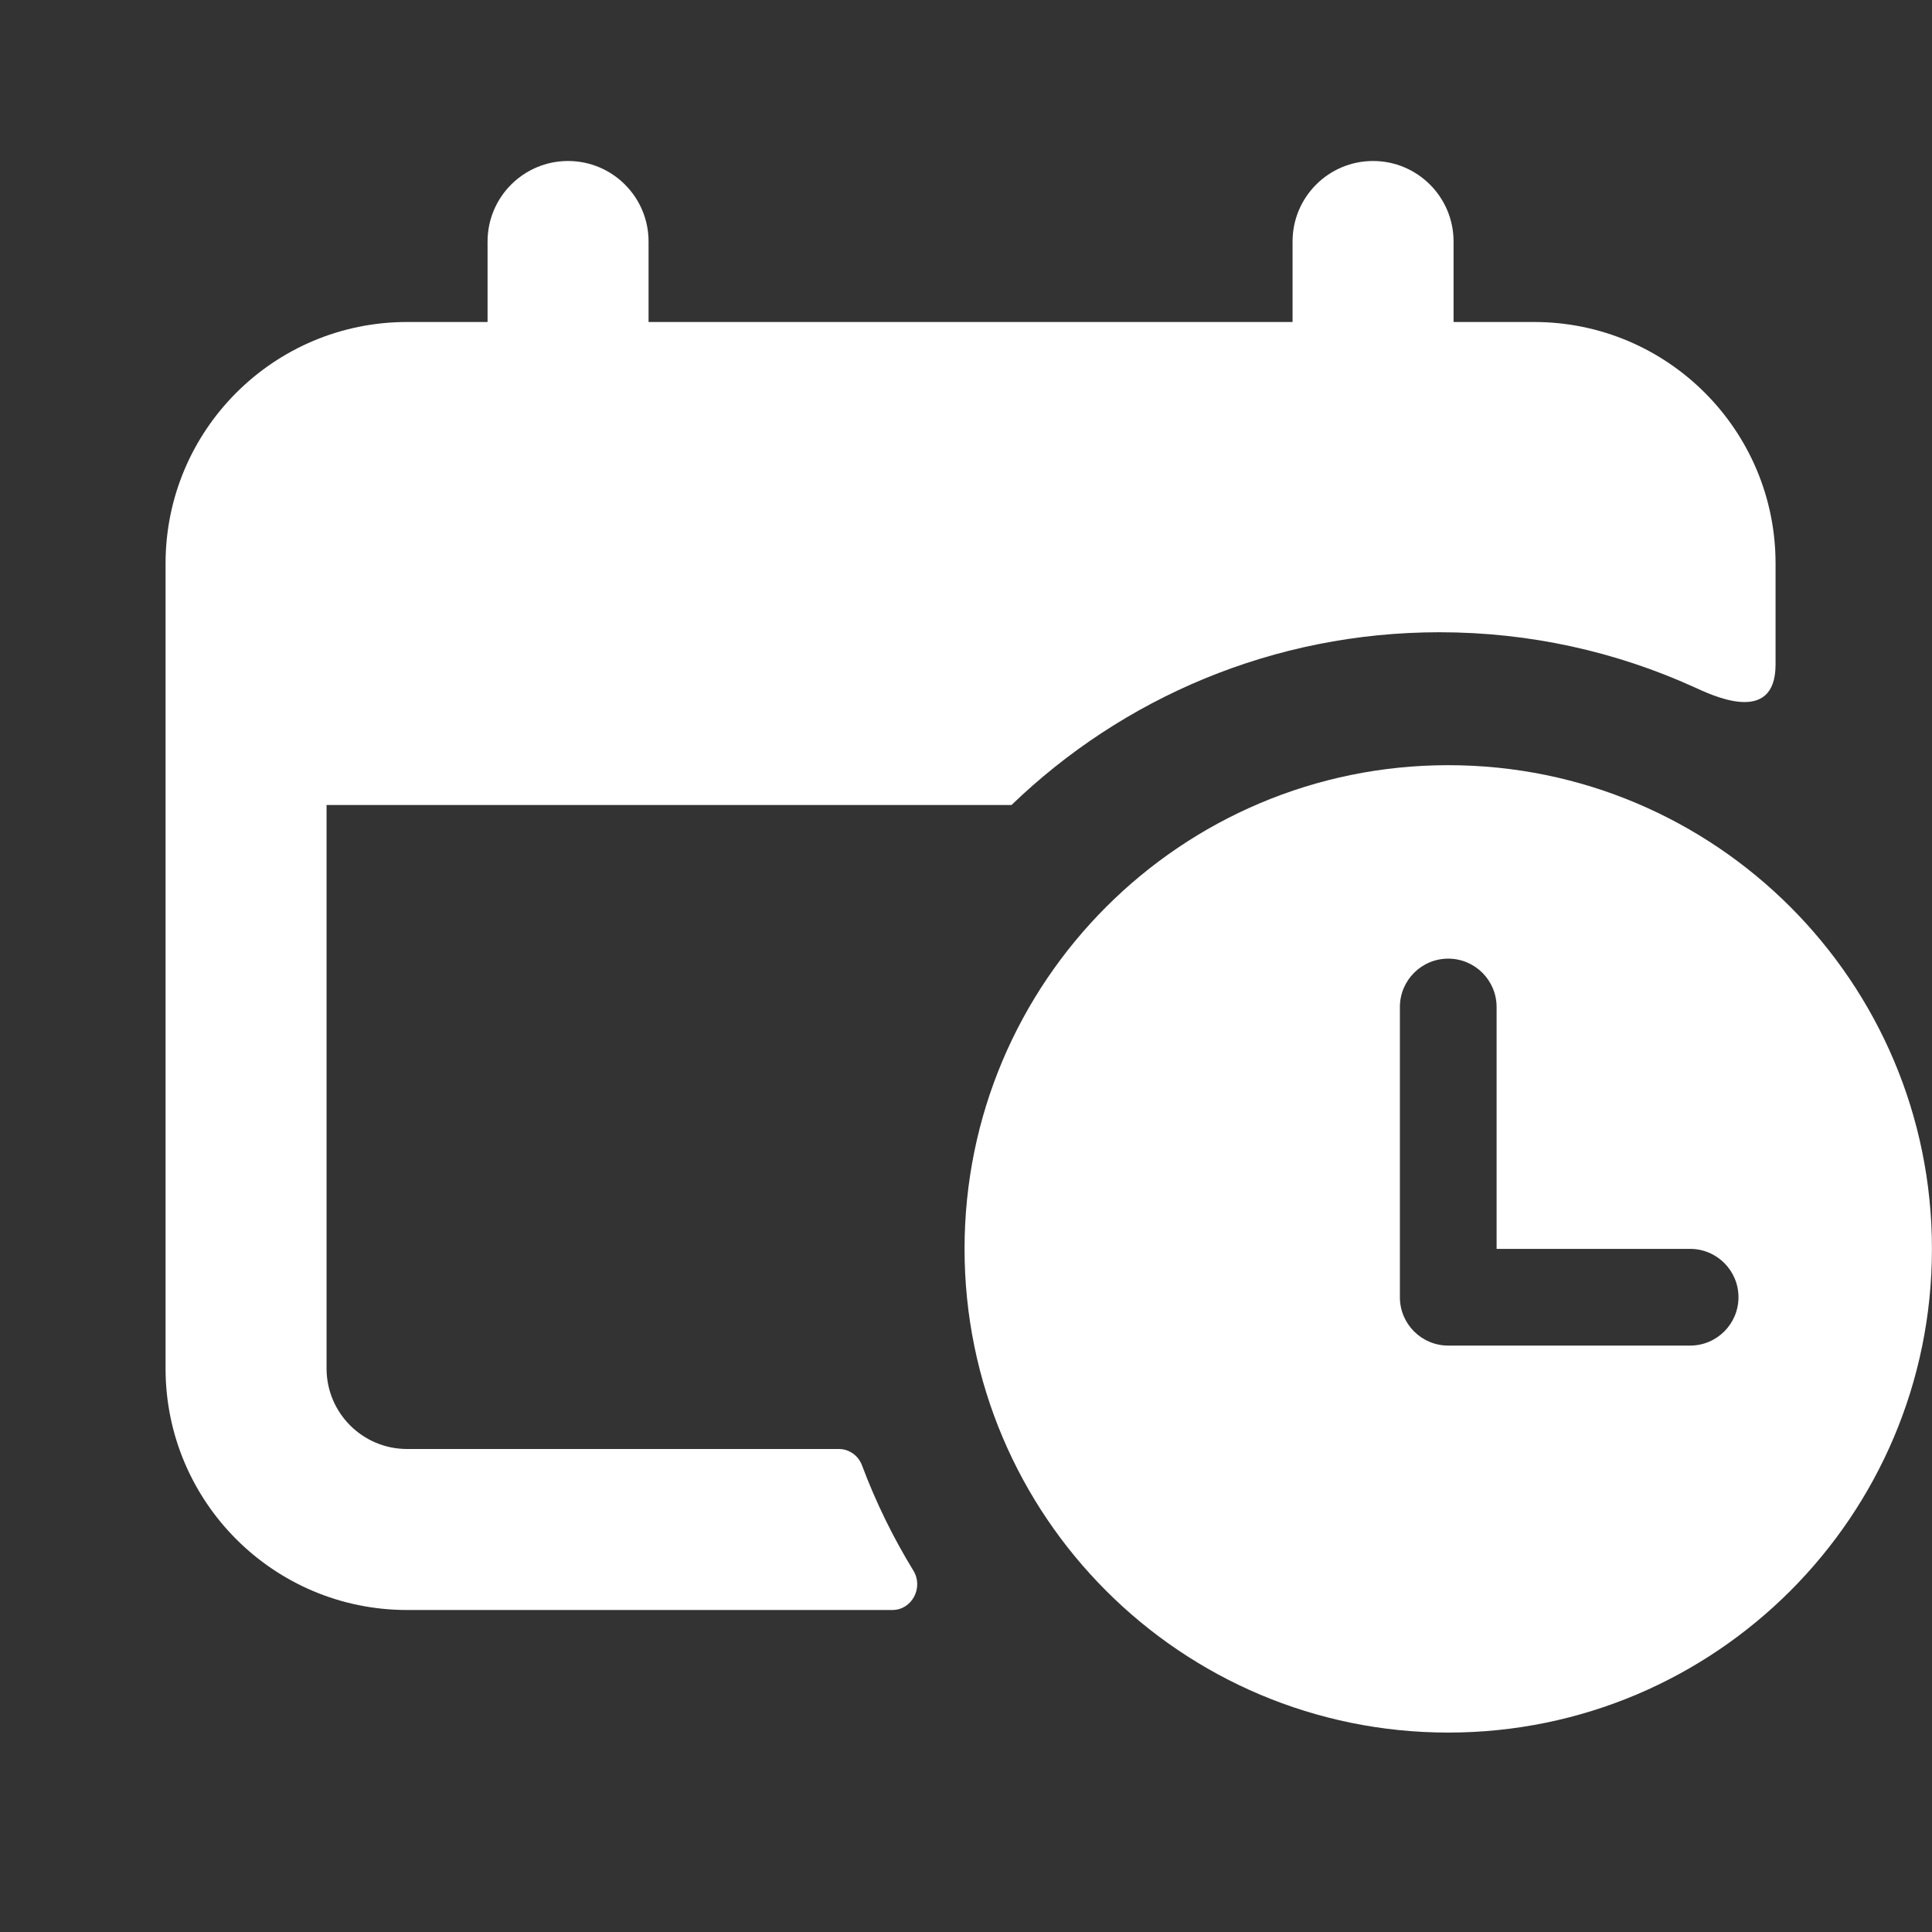 <svg width="36" height="36" viewBox="0 0 36 36" fill="none" xmlns="http://www.w3.org/2000/svg">
<rect x="0" y="0" width="36" height="36" fill="#333333" stroke="none"/>
<path d="M9.085 4.5C9.085 3.672 9.757 3 10.585 3C11.413 3 12.085 3.672 12.085 4.5V6H24.085V4.5C24.085 3.672 24.756 3 25.585 3C26.413 3 27.085 3.672 27.085 4.5V6H28.585C31.07 6 33.085 8.015 33.085 10.5V12.382C33.085 13.543 31.871 12.941 31.562 12.801C30.117 12.146 28.513 11.781 26.823 11.781C23.726 11.781 20.915 13.007 18.848 15H6.085V25.5C6.085 26.328 6.757 27 7.585 27H15.631C15.823 27 15.993 27.122 16.061 27.302C16.319 27.991 16.641 28.648 17.02 29.267C17.212 29.58 16.995 30 16.628 30H7.585C5.1 30 3.085 27.985 3.085 25.5V10.5C3.085 8.015 5.1 6 7.585 6H9.085V4.5Z" fill="white"/>
<path fill-rule="evenodd" clip-rule="evenodd" d="M26.986 32.284C31.964 32.284 35.999 28.249 35.999 23.271C35.999 18.293 31.964 14.258 26.986 14.258C22.009 14.258 17.973 18.293 17.973 23.271C17.973 28.249 22.009 32.284 26.986 32.284ZM26.085 18.765C26.085 18.267 26.488 17.863 26.986 17.863C27.484 17.863 27.887 18.267 27.887 18.765V23.271H31.493C31.99 23.271 32.394 23.674 32.394 24.172C32.394 24.67 31.99 25.073 31.493 25.073H26.986C26.488 25.073 26.085 24.67 26.085 24.172V18.765Z" fill="white"/>
</svg>
